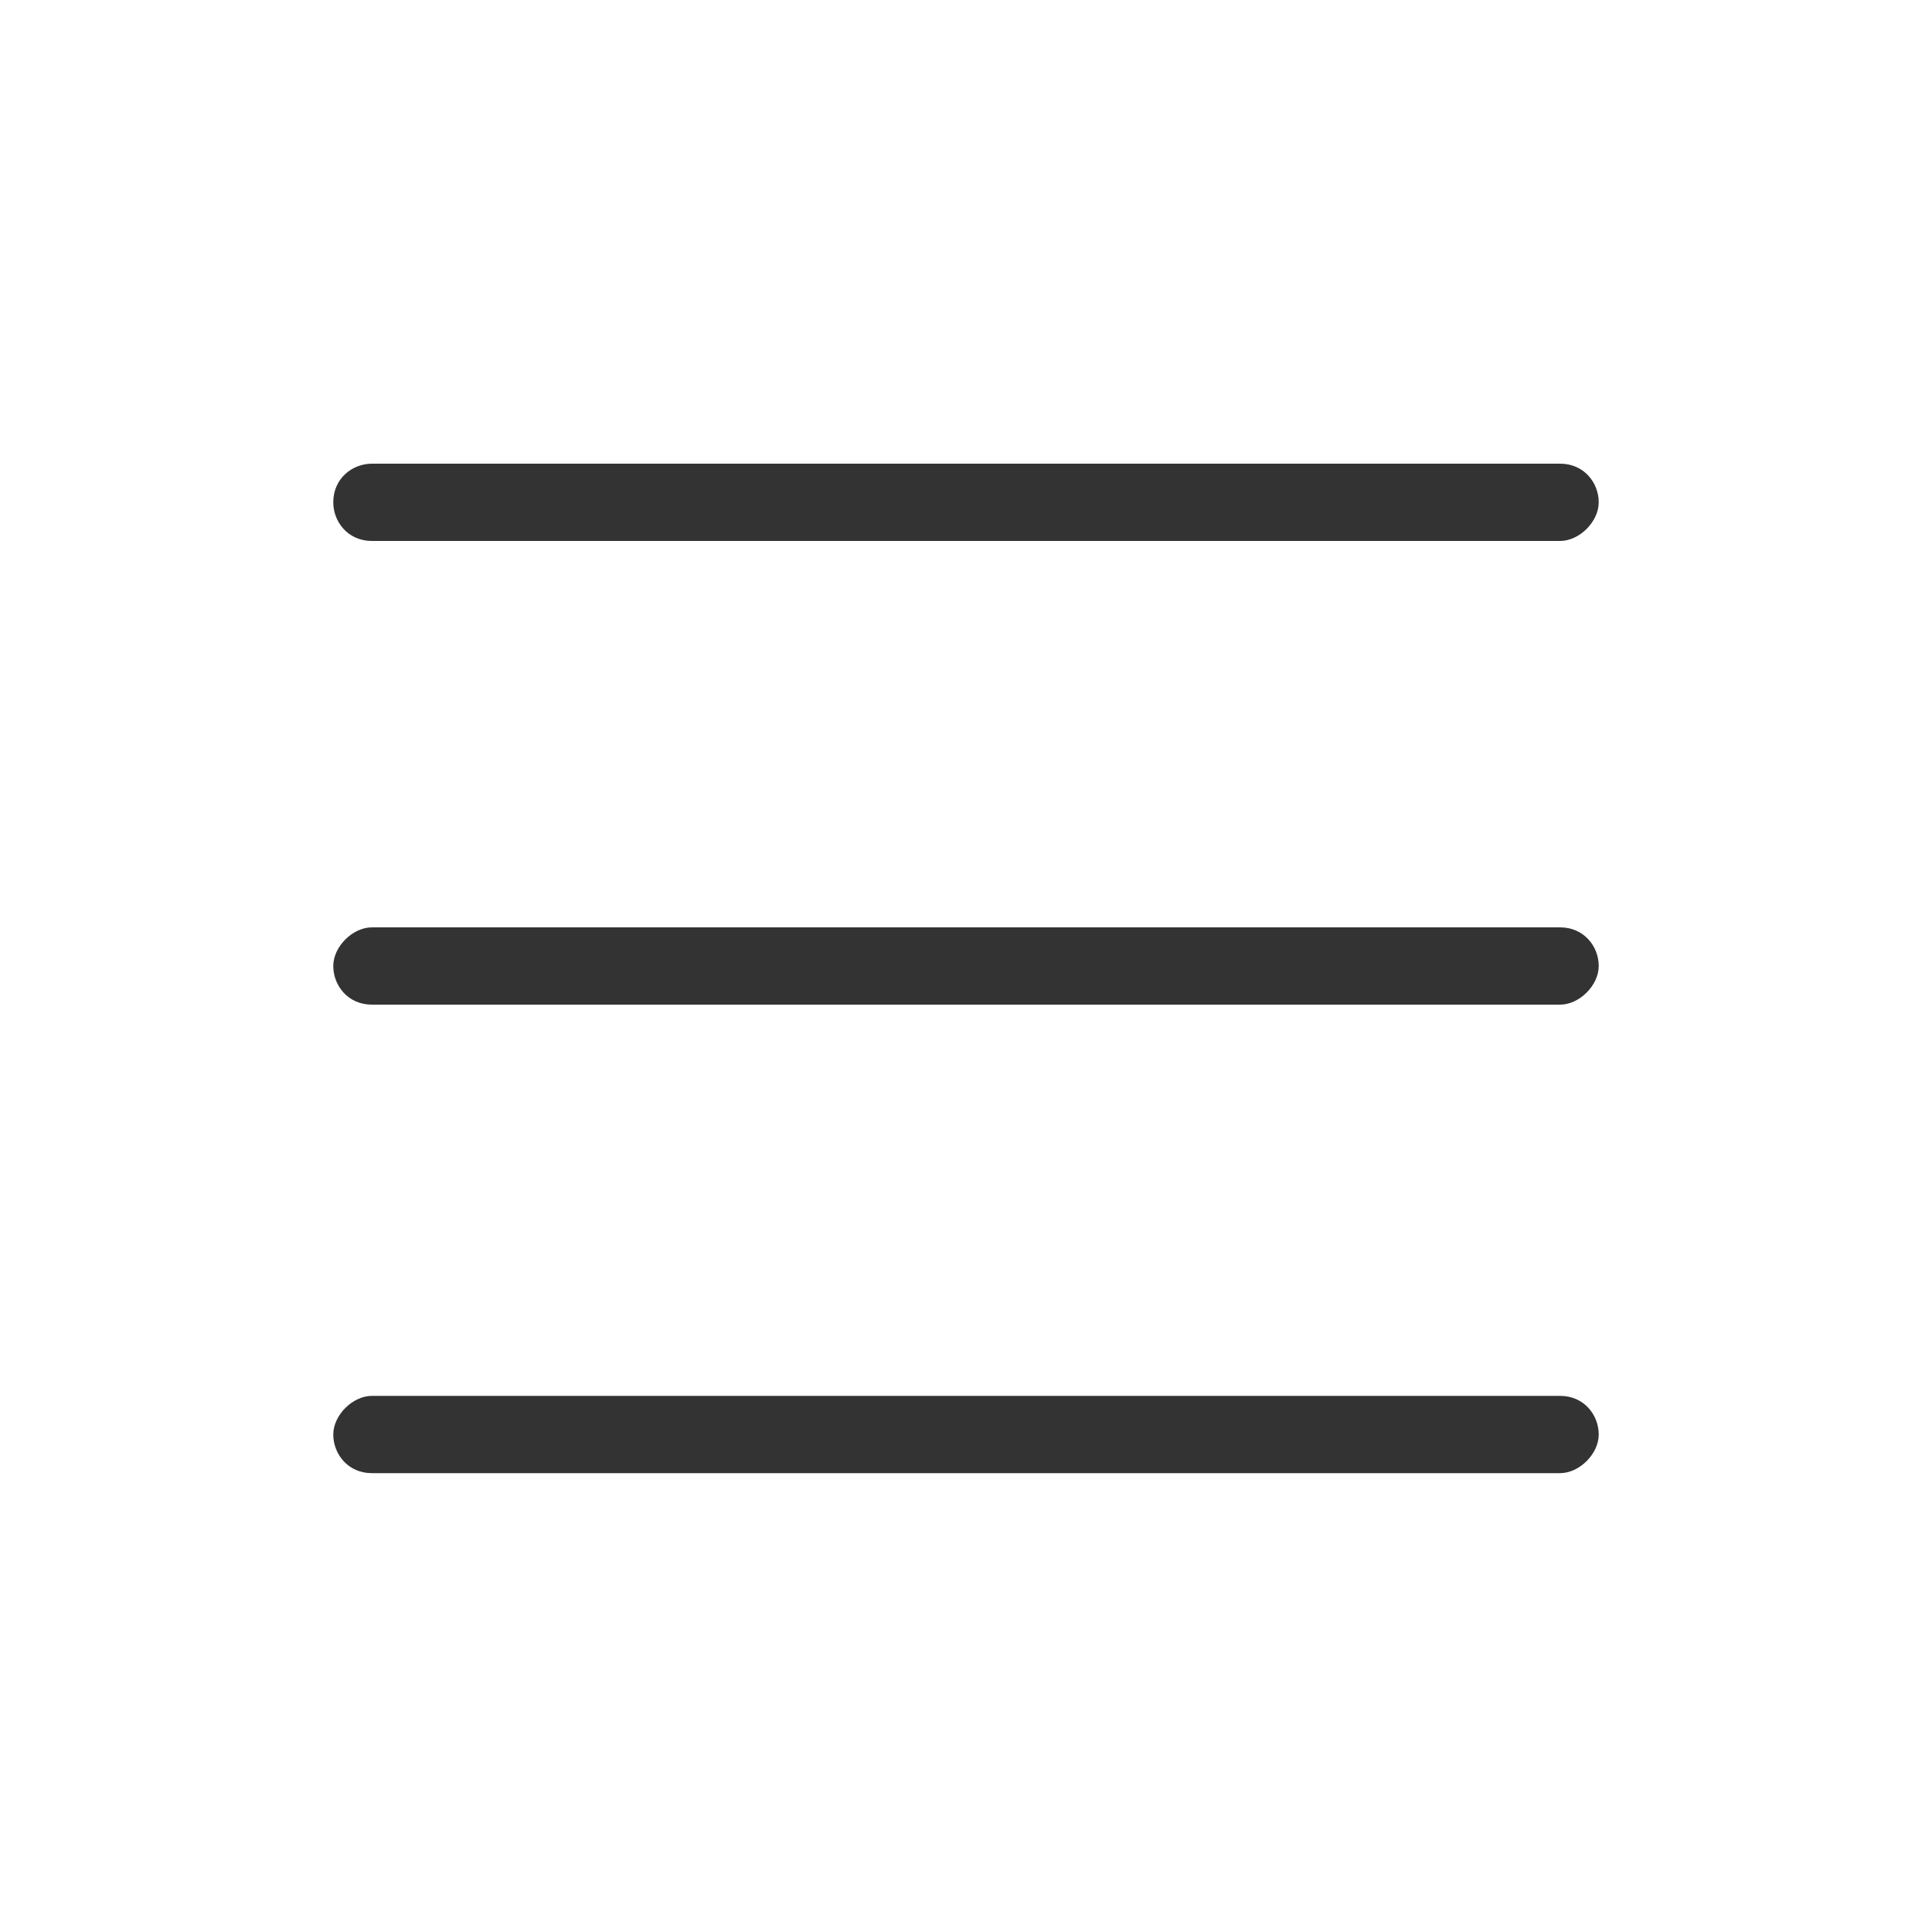 <?xml version="1.0" standalone="no"?><!DOCTYPE svg PUBLIC "-//W3C//DTD SVG 1.1//EN"
        "http://www.w3.org/Graphics/SVG/1.1/DTD/svg11.dtd">
<svg t="1612600586828" class="icon" viewBox="0 0 1024 1024" version="1.1" xmlns="http://www.w3.org/2000/svg" p-id="2988"
     width="200" height="200">
    <defs>
        <style type="text/css"></style>
    </defs>
    <path d="M826.88 286.72H197.12c-12.8 0-20.48-10.24-20.48-20.48 0-12.8 10.24-20.48 20.48-20.48h629.76c12.8 0 20.48 10.24 20.48 20.48s-10.24 20.48-20.48 20.48zM826.88 532.48H197.12c-12.8 0-20.48-10.24-20.48-20.48s10.24-20.48 20.48-20.48h629.76c12.8 0 20.48 10.24 20.48 20.48s-10.24 20.48-20.48 20.48zM826.88 780.8H197.12c-12.8 0-20.48-10.24-20.48-20.48s10.24-20.48 20.48-20.48h629.76c12.8 0 20.48 10.24 20.48 20.48s-10.24 20.48-20.48 20.48z"
          fill="#333333" p-id="2989"></path>
</svg>